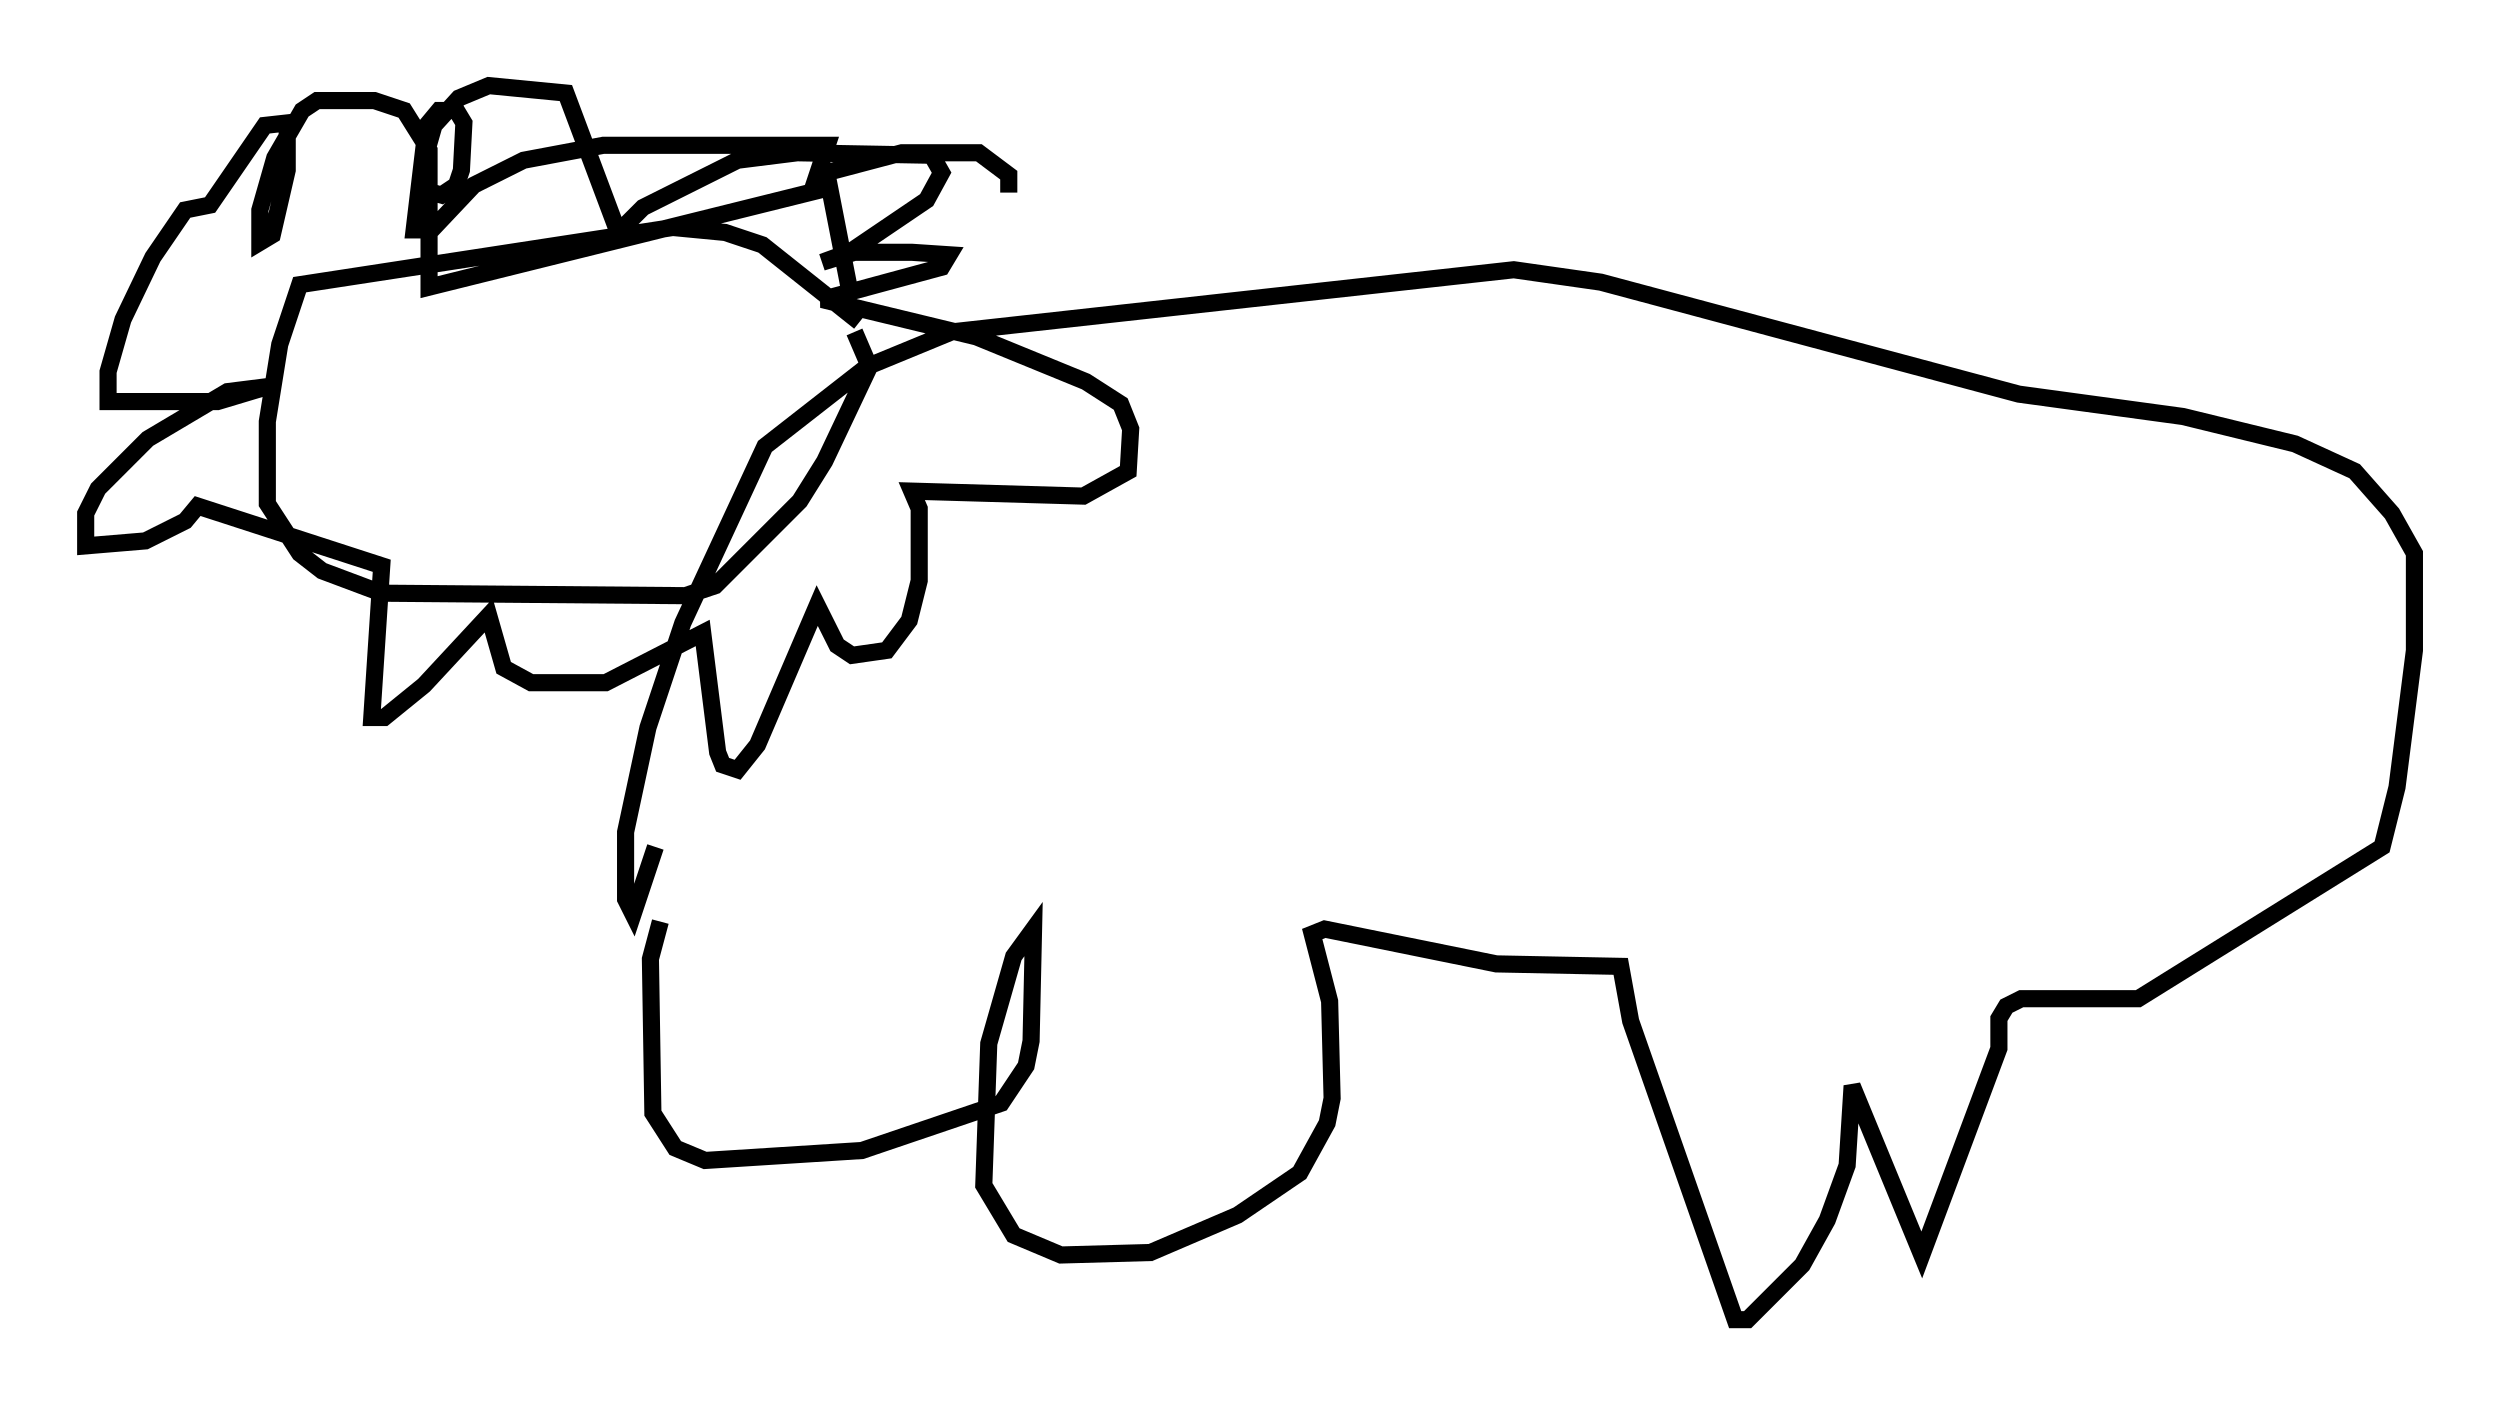 <?xml version="1.0" encoding="utf-8" ?>
<svg baseProfile="full" height="82.045" version="1.1" width="145.955" xmlns="http://www.w3.org/2000/svg" xmlns:ev="http://www.w3.org/2001/xml-events" xmlns:xlink="http://www.w3.org/1999/xlink"><defs /><rect fill="white" height="82.045" width="145.955" x="0" y="0" /><path d="M39.57, 52.352 m-1.017, 1.453 l-0.581, 2.179 0.145, 9.006 l1.307, 2.034 1.743, 0.726 l9.151, -0.581 8.134, -2.76 l1.453, -2.179 0.291, -1.453 l0.145, -6.536 -1.162, 1.598 l-1.453, 5.084 -0.291, 8.279 l1.743, 2.905 2.76, 1.162 l5.229, -0.145 5.084, -2.179 l3.631, -2.469 1.598, -2.905 l0.291, -1.453 -0.145, -5.665 l-1.017, -3.922 0.726, -0.291 l10.022, 2.034 7.263, 0.145 l0.581, 3.196 6.101, 17.43 l0.726, 0.0 3.196, -3.196 l1.453, -2.615 1.162, -3.196 l0.291, -4.648 4.067, 9.877 l4.503, -12.056 0.0, -1.743 l0.436, -0.726 0.872, -0.436 l6.827, 0.0 14.235, -8.86 l0.872, -3.486 1.017, -7.989 l0.0, -5.665 -1.307, -2.324 l-2.179, -2.469 -3.486, -1.598 l-6.536, -1.598 -9.587, -1.307 l-24.402, -6.536 -5.084, -0.726 l-32.827, 3.631 -4.939, 2.034 l-5.955, 4.648 -4.793, 10.313 l-2.034, 6.101 -1.307, 6.101 l0.0, 3.922 0.436, 0.872 l1.307, -3.922 m11.911, -30.648 l-5.665, -4.503 -2.179, -0.726 l-3.05, -0.291 -21.788, 3.341 l-1.162, 3.486 -0.726, 4.503 l0.0, 4.793 1.888, 2.905 l1.307, 1.017 3.486, 1.307 l17.721, 0.145 1.743, -0.581 l4.939, -4.939 1.453, -2.324 l2.615, -5.52 -0.872, -2.034 m-0.291, -2.469 l-1.162, -5.955 -23.385, 5.81 l0.0, -7.989 -1.453, -2.324 l-1.743, -0.581 -3.341, 0.0 l-0.872, 0.581 -1.598, 2.76 l-0.872, 3.05 0.0, 1.888 l0.726, -0.436 0.872, -3.777 l0.0, -2.76 -1.307, 0.145 l-3.196, 4.648 -1.453, 0.291 l-1.888, 2.76 -1.743, 3.631 l-0.872, 3.05 0.0, 1.743 l6.391, 0.0 2.905, -0.872 l-2.324, 0.291 -4.648, 2.76 l-2.905, 2.905 -0.726, 1.453 l0.0, 1.888 3.486, -0.291 l2.324, -1.162 0.726, -0.872 l10.749, 3.486 -0.581, 8.86 l0.726, 0.0 2.324, -1.888 l3.777, -4.067 0.872, 3.05 l1.598, 0.872 4.358, 0.0 l5.665, -2.905 0.872, 6.972 l0.291, 0.726 0.872, 0.291 l1.162, -1.453 3.486, -8.134 l1.162, 2.324 0.872, 0.581 l2.034, -0.291 1.307, -1.743 l0.581, -2.324 0.0, -4.212 l-0.436, -1.017 10.022, 0.291 l2.615, -1.453 0.145, -2.469 l-0.581, -1.453 -2.034, -1.307 l-6.391, -2.615 -9.006, -2.179 l6.972, -1.888 0.436, -0.726 l-2.179, -0.145 -3.341, 0.0 l-1.888, 0.581 1.598, -0.581 l4.503, -3.05 0.872, -1.598 l-0.581, -1.017 -7.844, -0.145 l-3.486, 0.436 -5.52, 2.76 l-1.453, 1.453 -3.05, -8.134 l-4.503, -0.436 -1.743, 0.726 l-1.453, 1.598 -0.581, 2.034 l0.0, 1.743 1.017, 0.291 l0.872, -0.581 0.291, -0.872 l0.145, -2.76 -0.436, -0.726 l-1.017, 0.0 -0.726, 0.872 l-0.726, 6.101 1.017, 0.0 l2.469, -2.615 2.905, -1.453 l4.648, -0.872 13.073, 0.0 l-0.581, 1.743 4.939, -1.307 l4.503, 0.0 1.743, 1.307 l0.0, 1.017 " fill="none" stroke="black" stroke-width="1" /></svg>